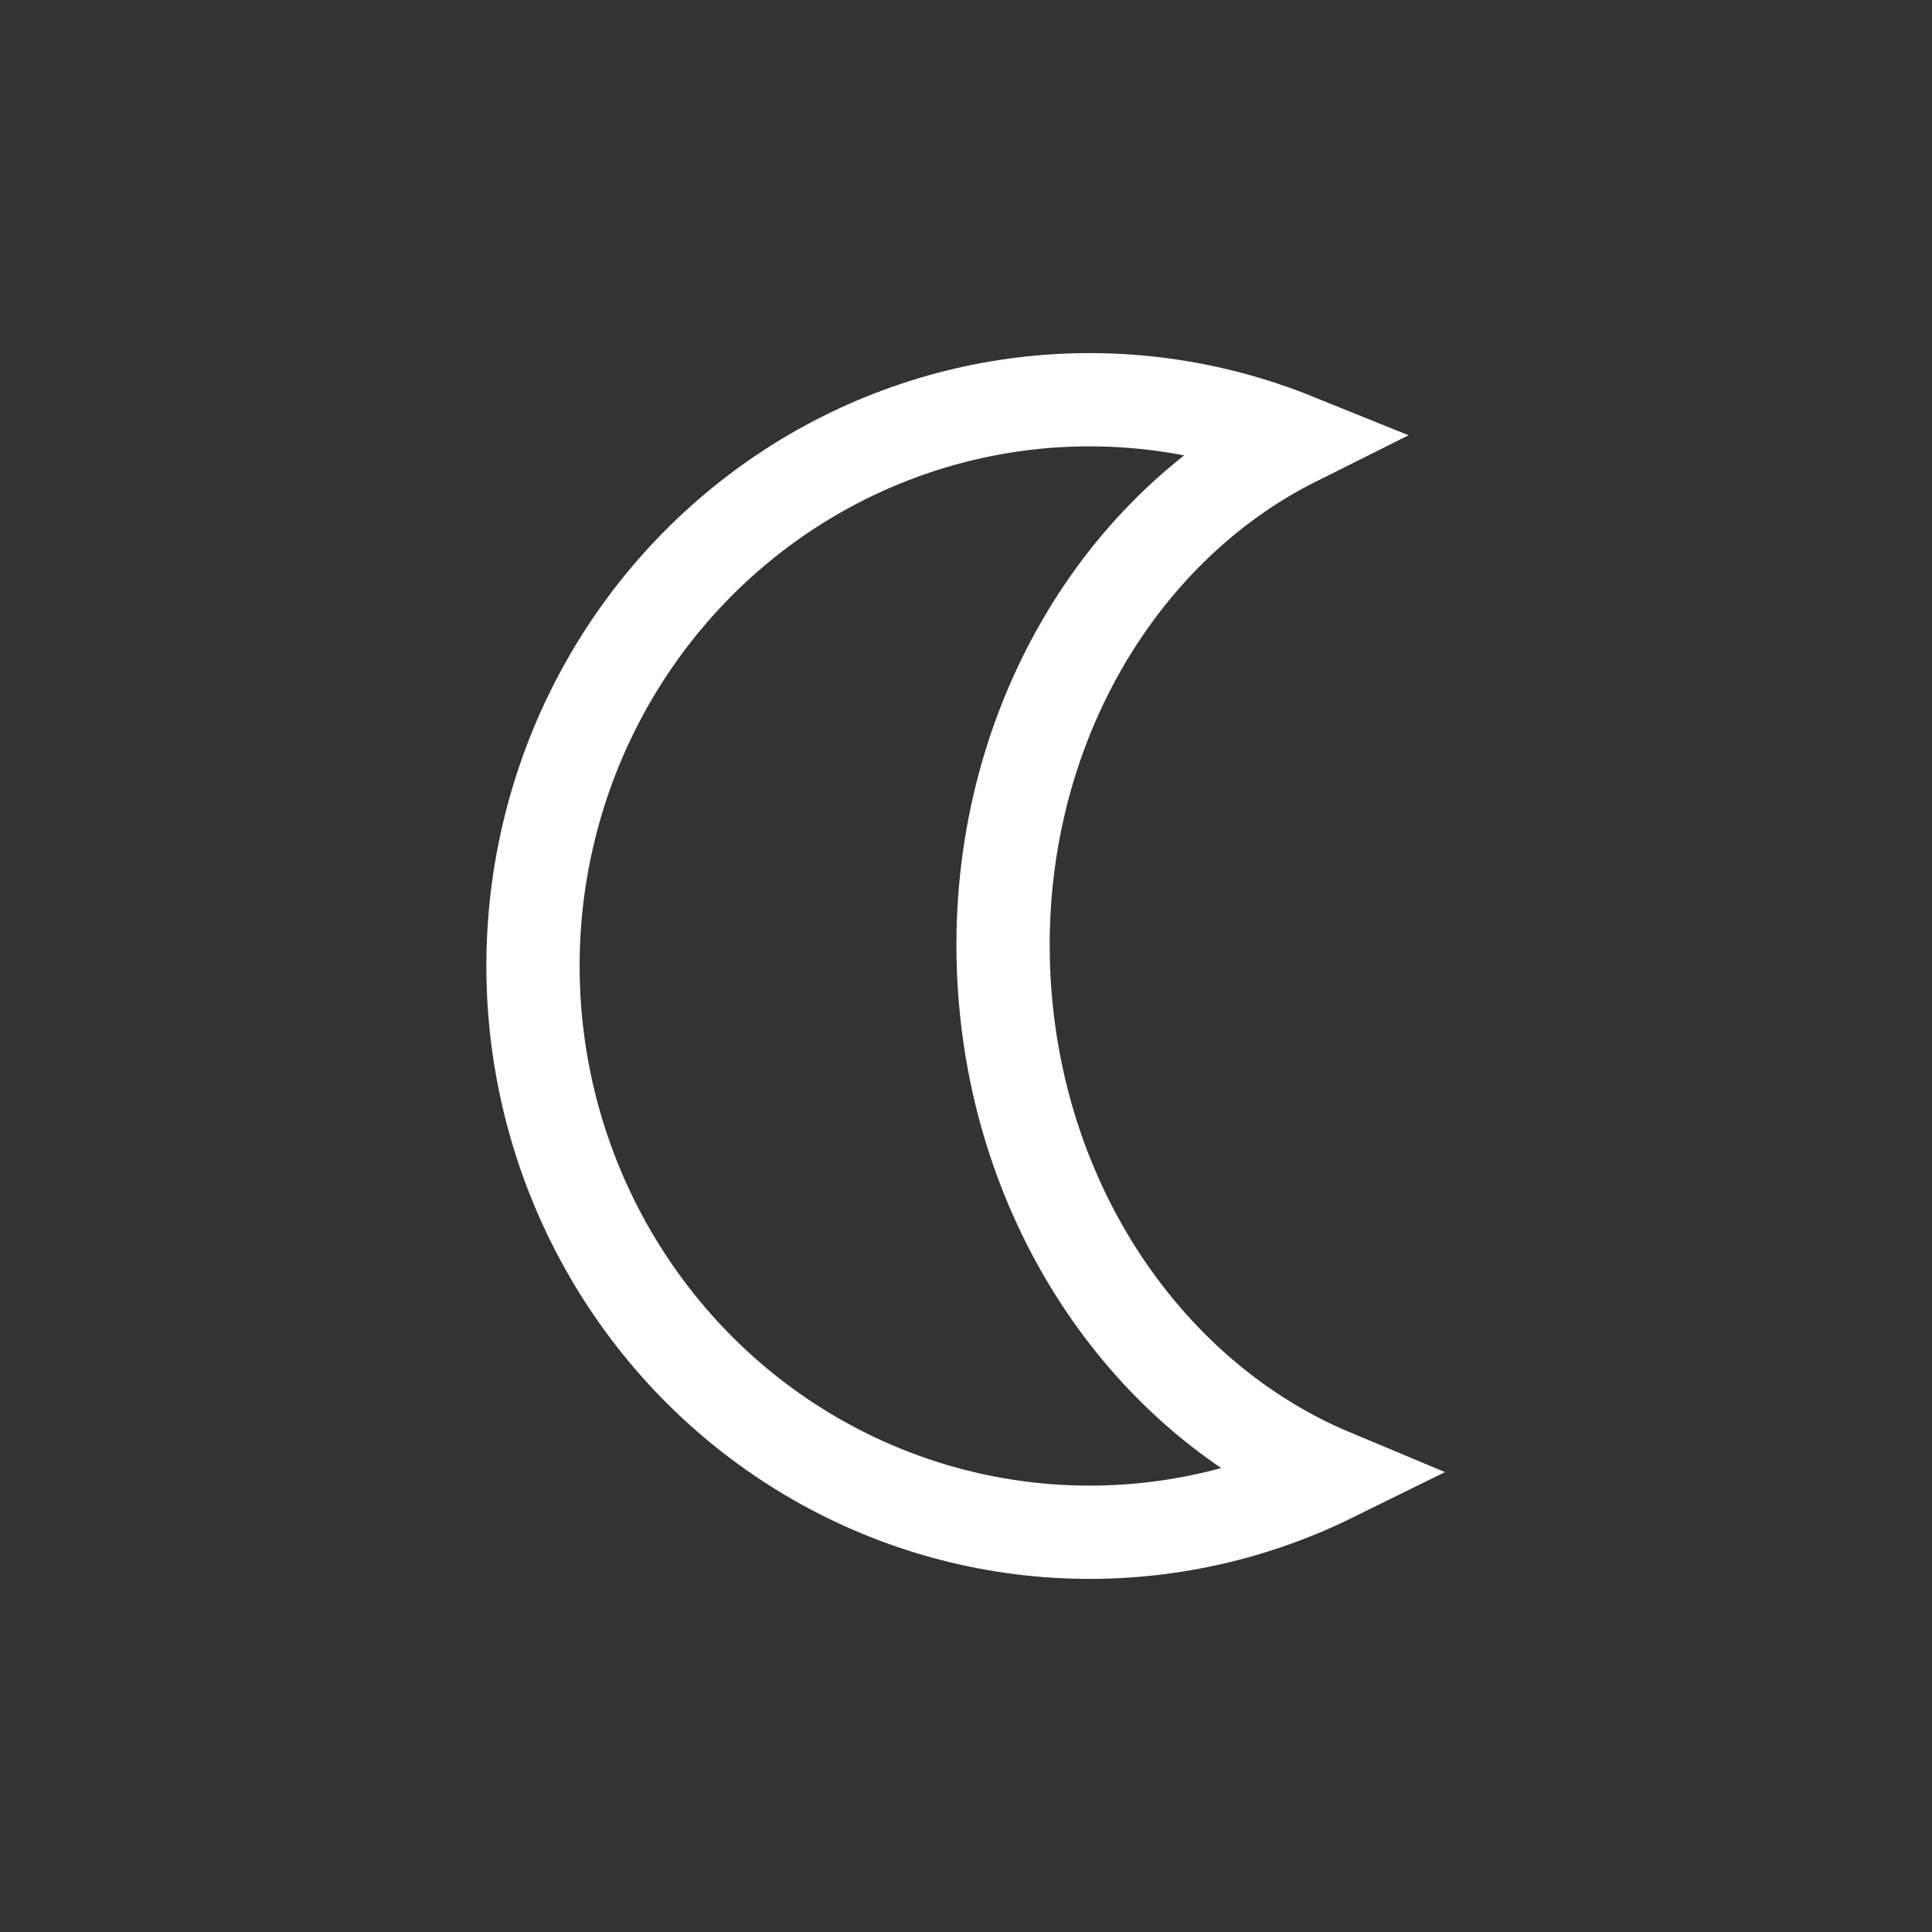 <svg width="29" height="29" viewBox="0 0 29 29" fill="none" xmlns="http://www.w3.org/2000/svg">
<rect x="0" y="0" width="29" height="29" fill="#333333" stroke="none"/>
<path d="M20 22.149C18.75 22.765 17.367 23.055 15.979 22.991C14.591 22.928 13.24 22.513 12.049 21.784C10.858 21.056 9.865 20.036 9.159 18.819C8.453 17.601 8.056 16.223 8.006 14.81C7.955 13.398 8.251 11.994 8.868 10.727C9.485 9.46 10.403 8.37 11.538 7.555C12.674 6.74 13.991 6.226 15.371 6.059C16.751 5.893 18.15 6.079 19.442 6.601C16.714 7.964 14.891 11.106 15.068 14.66C15.241 18.128 17.262 21.005 20 22.149Z" stroke="white" stroke-width="1.4" stroke-miterlimit="10"/>
</svg>
